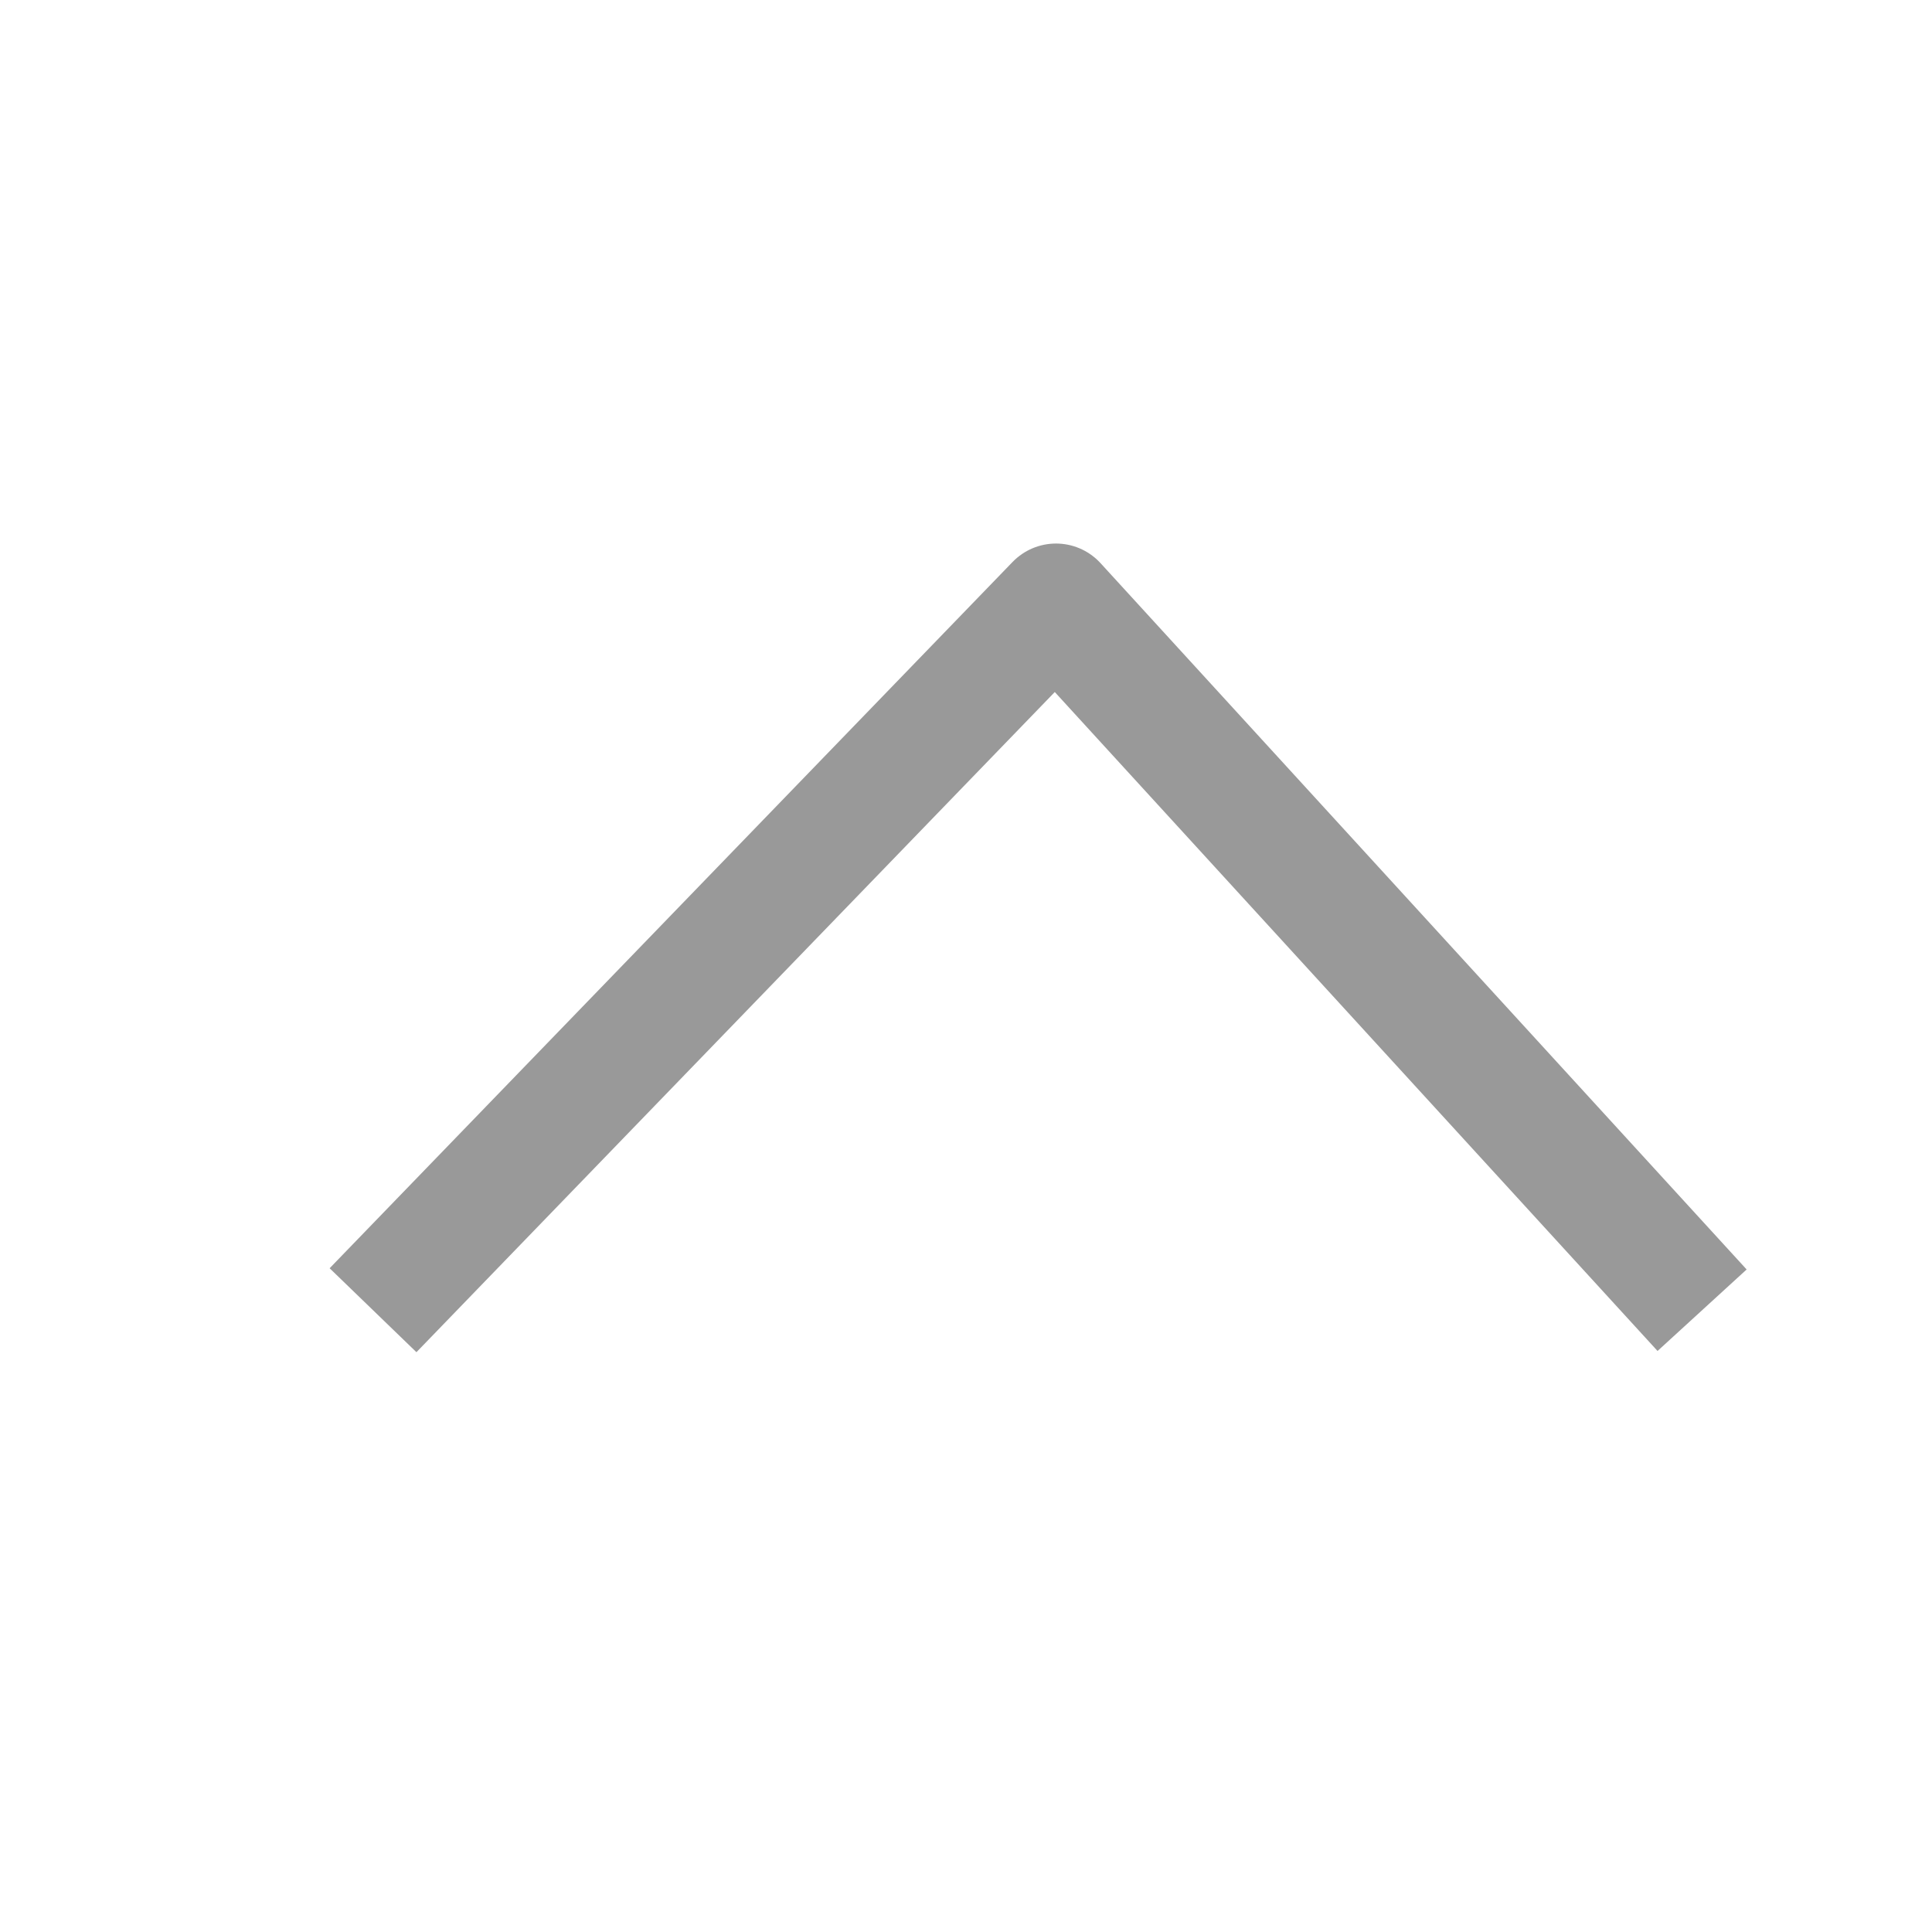 <svg xmlns="http://www.w3.org/2000/svg" width="24" height="24" viewBox="0 0 24 24">
    <g data-name="그룹 23735">
        <path data-name="패스 16442" d="m0 0 8.774 8.484L0 16.51" transform="rotate(-90 10.455 5.821)" style="stroke:#999;stroke-linejoin:round;stroke-width:1.5px;fill:none"/>
        <path data-name="사각형 6520" style="fill:none" d="M0 0h24v24H0z" transform="rotate(-90 12 12)"/>
    </g>
</svg>
